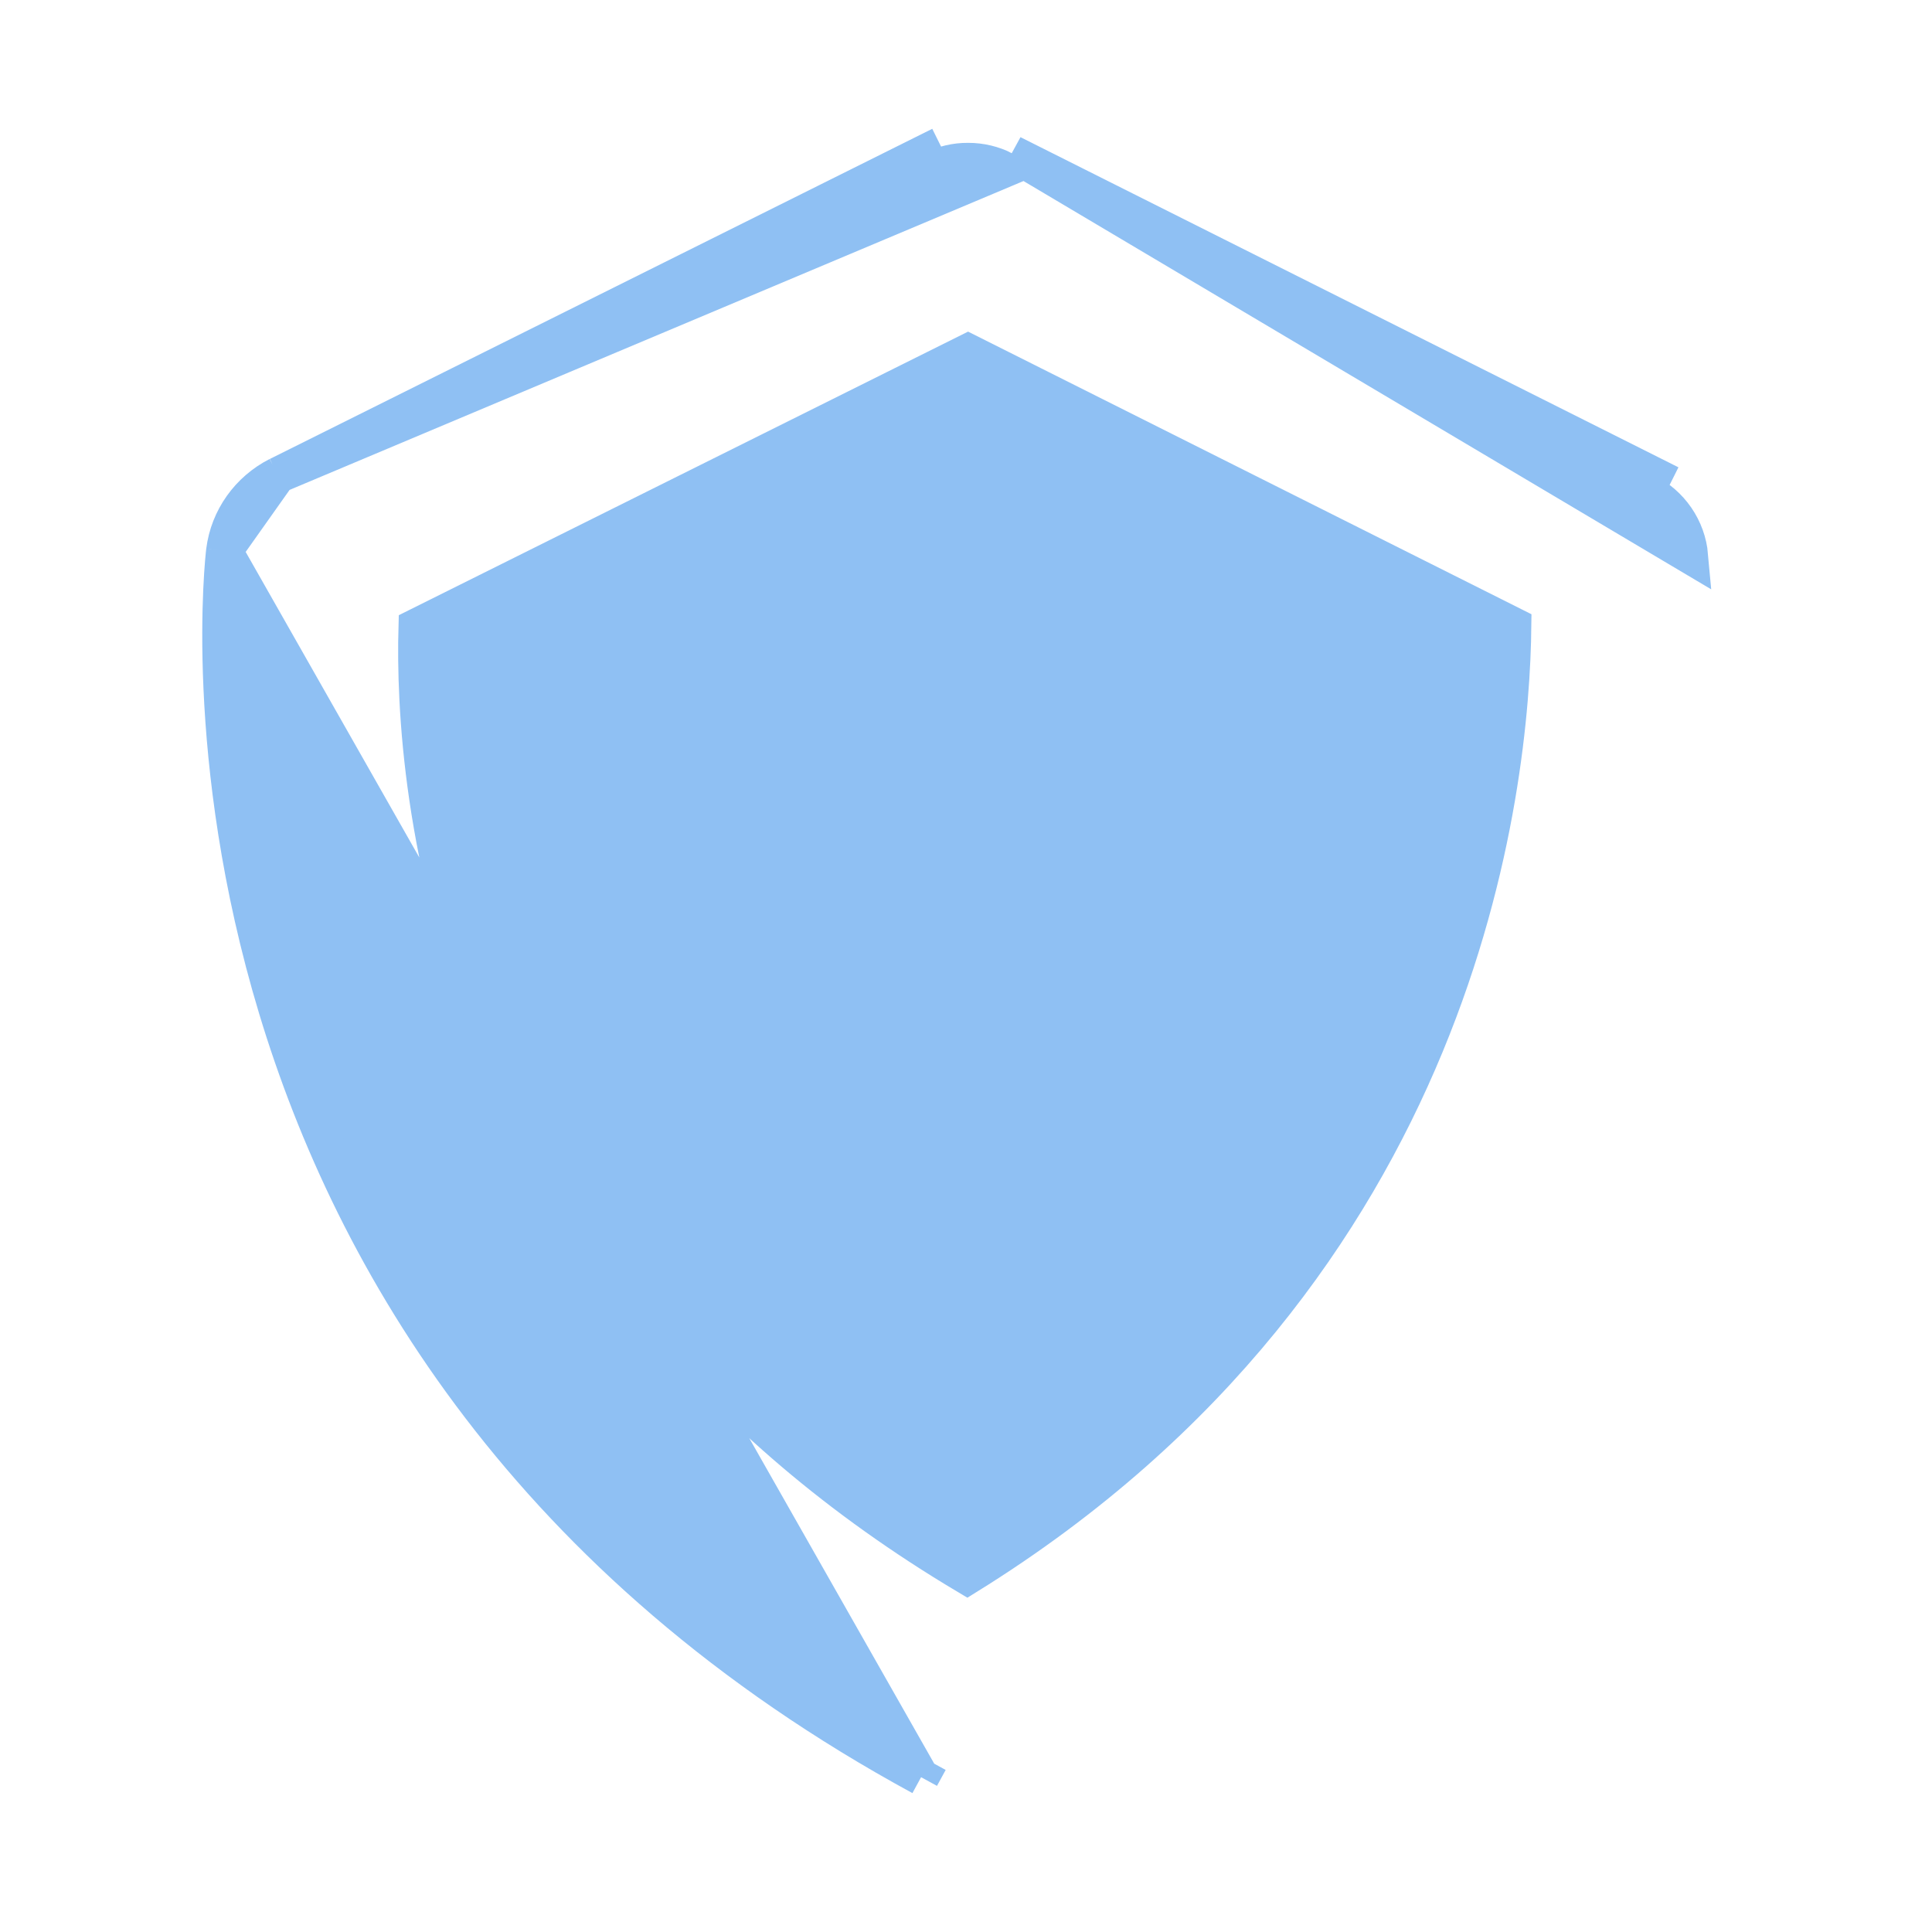 <svg width="16" height="16" viewBox="0 0 16 16" fill="none" xmlns="http://www.w3.org/2000/svg">
<path d="M2.302 3.935L2.302 3.935L7.653 1.268L7.653 1.268L7.72 1.403C7.812 1.356 7.915 1.332 8.018 1.333C8.122 1.333 8.224 1.357 8.316 1.404L2.302 3.935ZM2.302 3.935L2.301 3.935M2.302 3.935L2.301 3.935M7.628 14.718C7.628 14.718 7.628 14.718 7.628 14.718L7.7 14.586L7.628 14.718ZM7.628 14.718C1.105 11.171 1.842 4.682 1.857 4.562M7.628 14.718L1.857 4.562M2.301 3.935C2.059 4.058 1.891 4.292 1.857 4.562M2.301 3.935L1.857 4.562M8.384 1.27C8.384 1.27 8.384 1.27 8.384 1.27L13.996 4.602C13.986 4.49 13.947 4.382 13.883 4.289C13.819 4.196 13.733 4.121 13.632 4.071L13.699 3.937L13.699 3.937C13.699 3.937 13.699 3.937 13.699 3.937L8.384 1.27ZM12.532 5.179C12.518 6.503 12.12 10.507 8.01 13.056C3.685 10.483 3.413 6.495 3.45 5.189L8.017 2.914L12.532 5.179Z" fill="#8FC0F3" stroke="#8FC0F3" stroke-width="0.3"/>
</svg>
